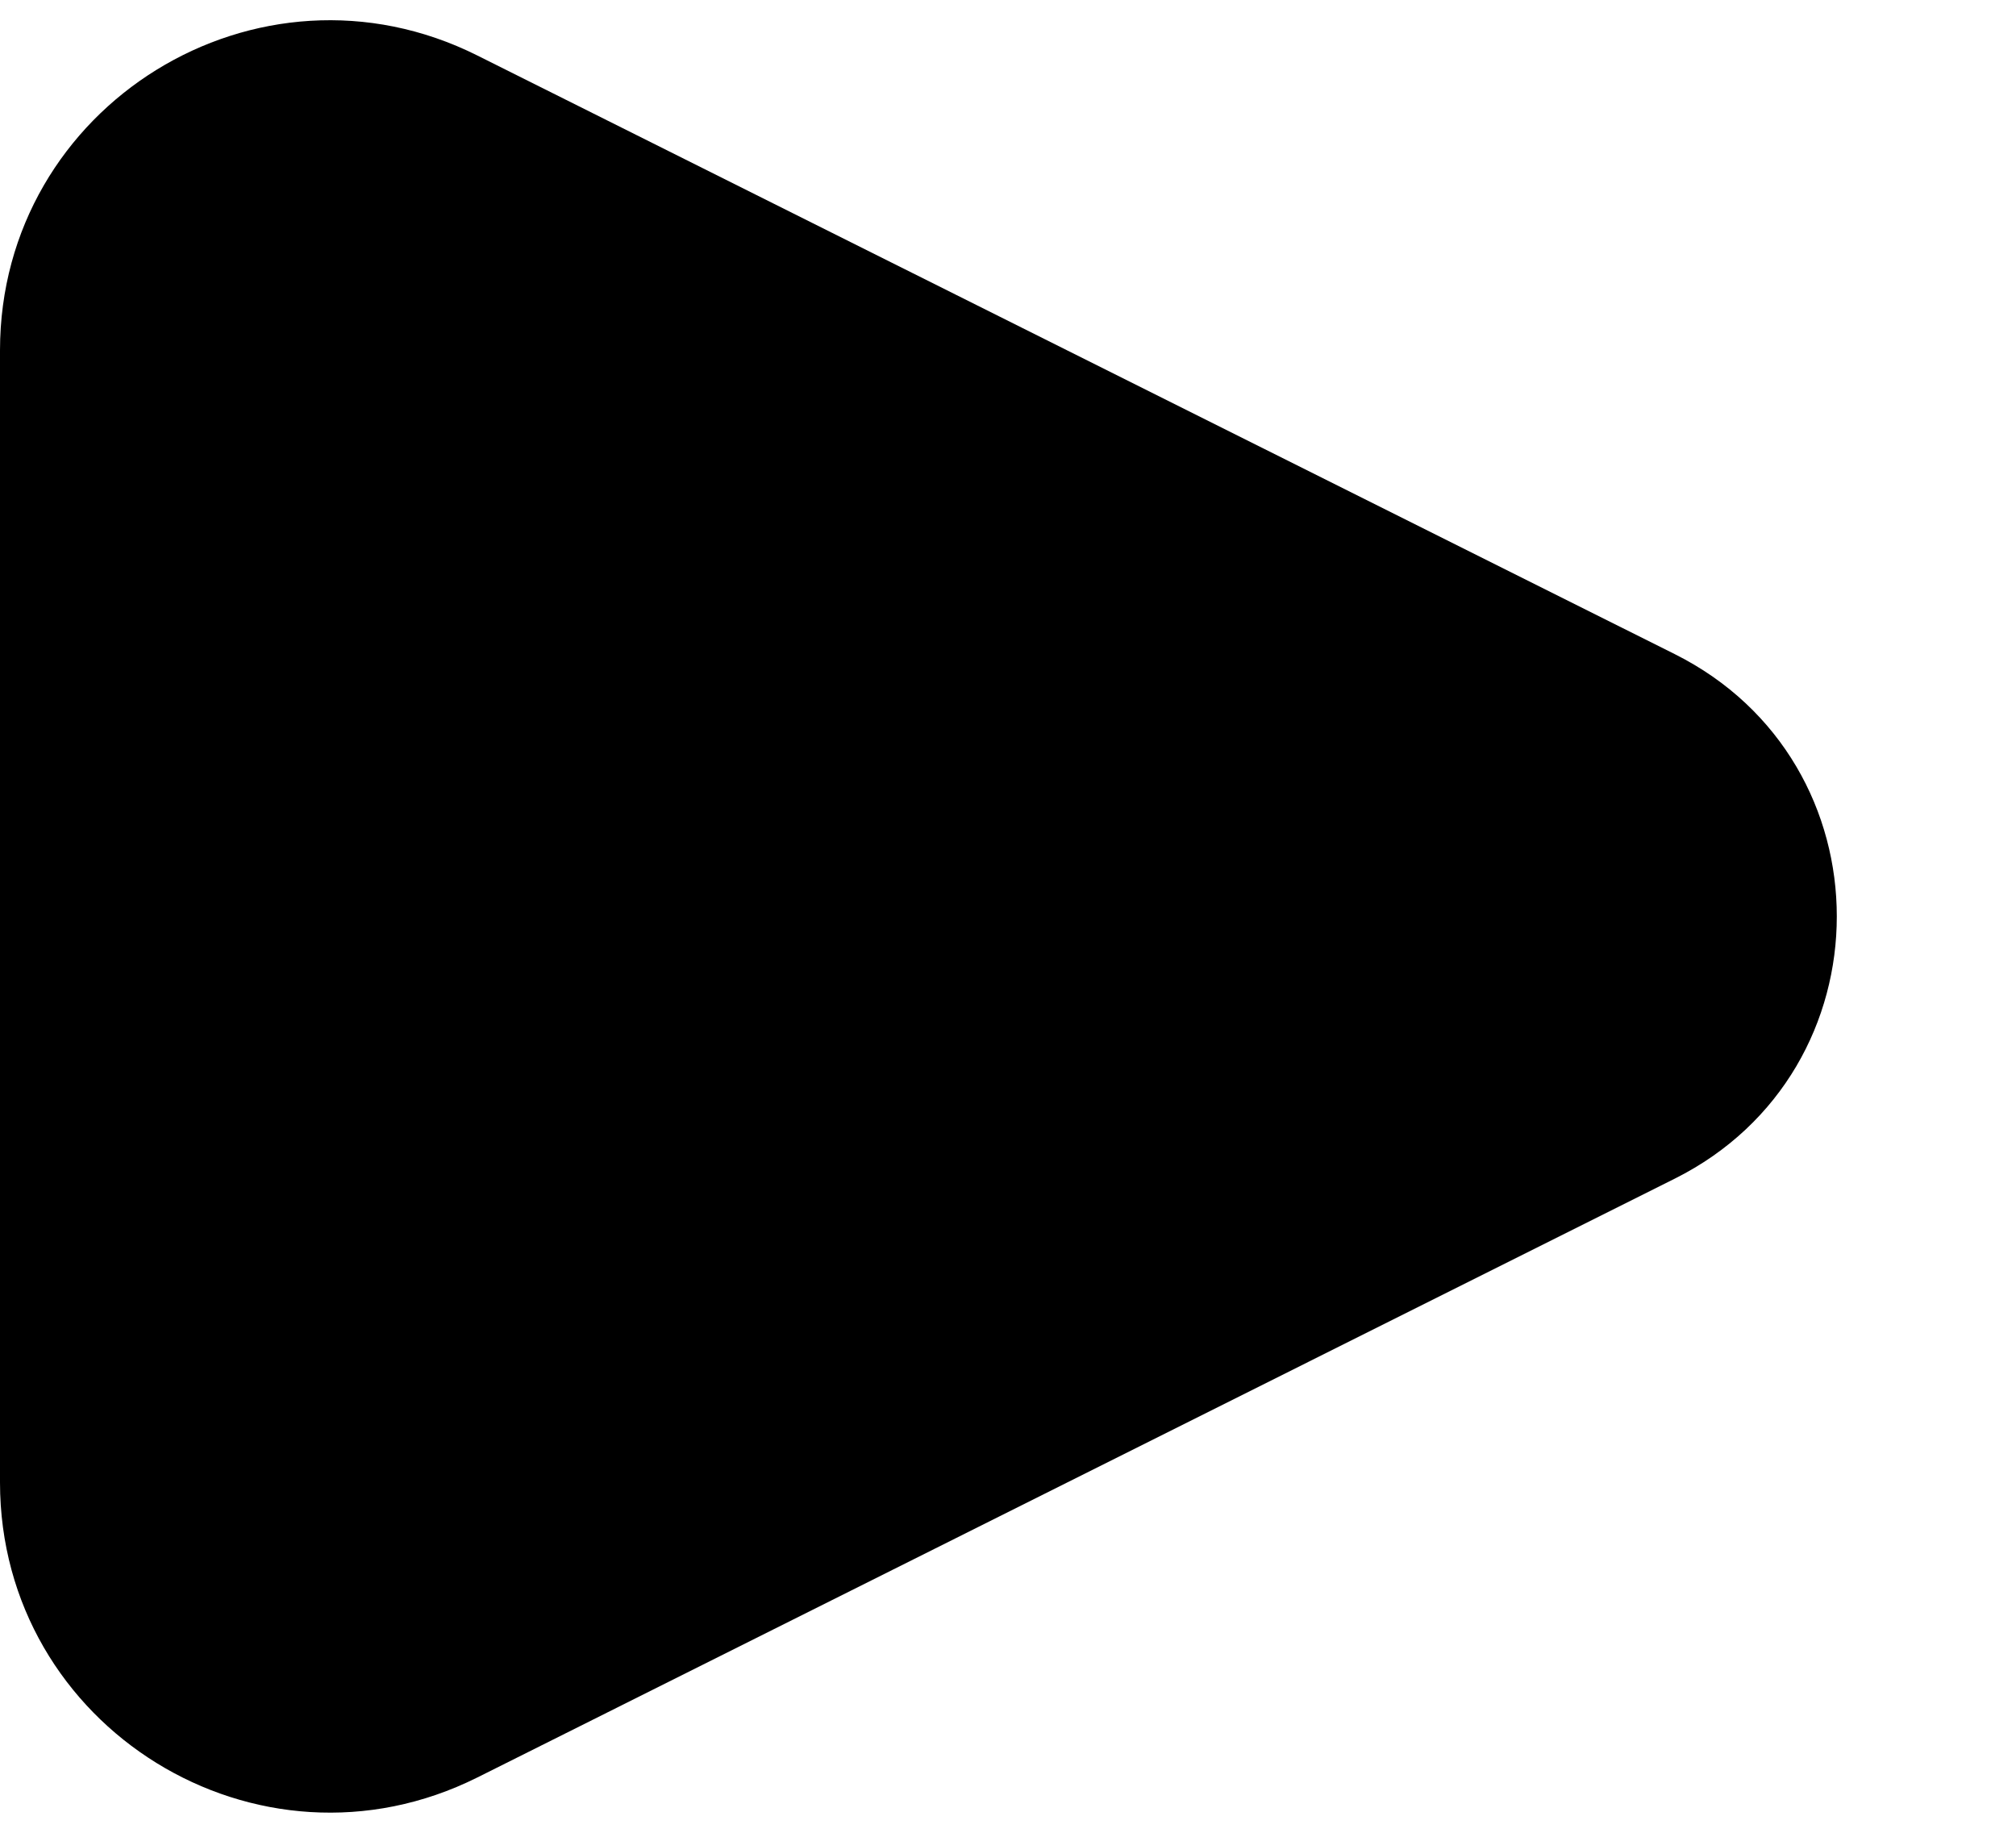 <svg width="11" height="10" viewBox="0 0 11 10" fill="none" xmlns="http://www.w3.org/2000/svg">
<path d="M9.138 3.569L2.605 0.303C1.408 -0.296 0 0.574 0 1.912V8.088C0 9.426 1.408 10.296 2.605 9.698L9.138 6.431C10.317 5.841 10.317 4.159 9.138 3.569Z" fill="black"/>
</svg>
